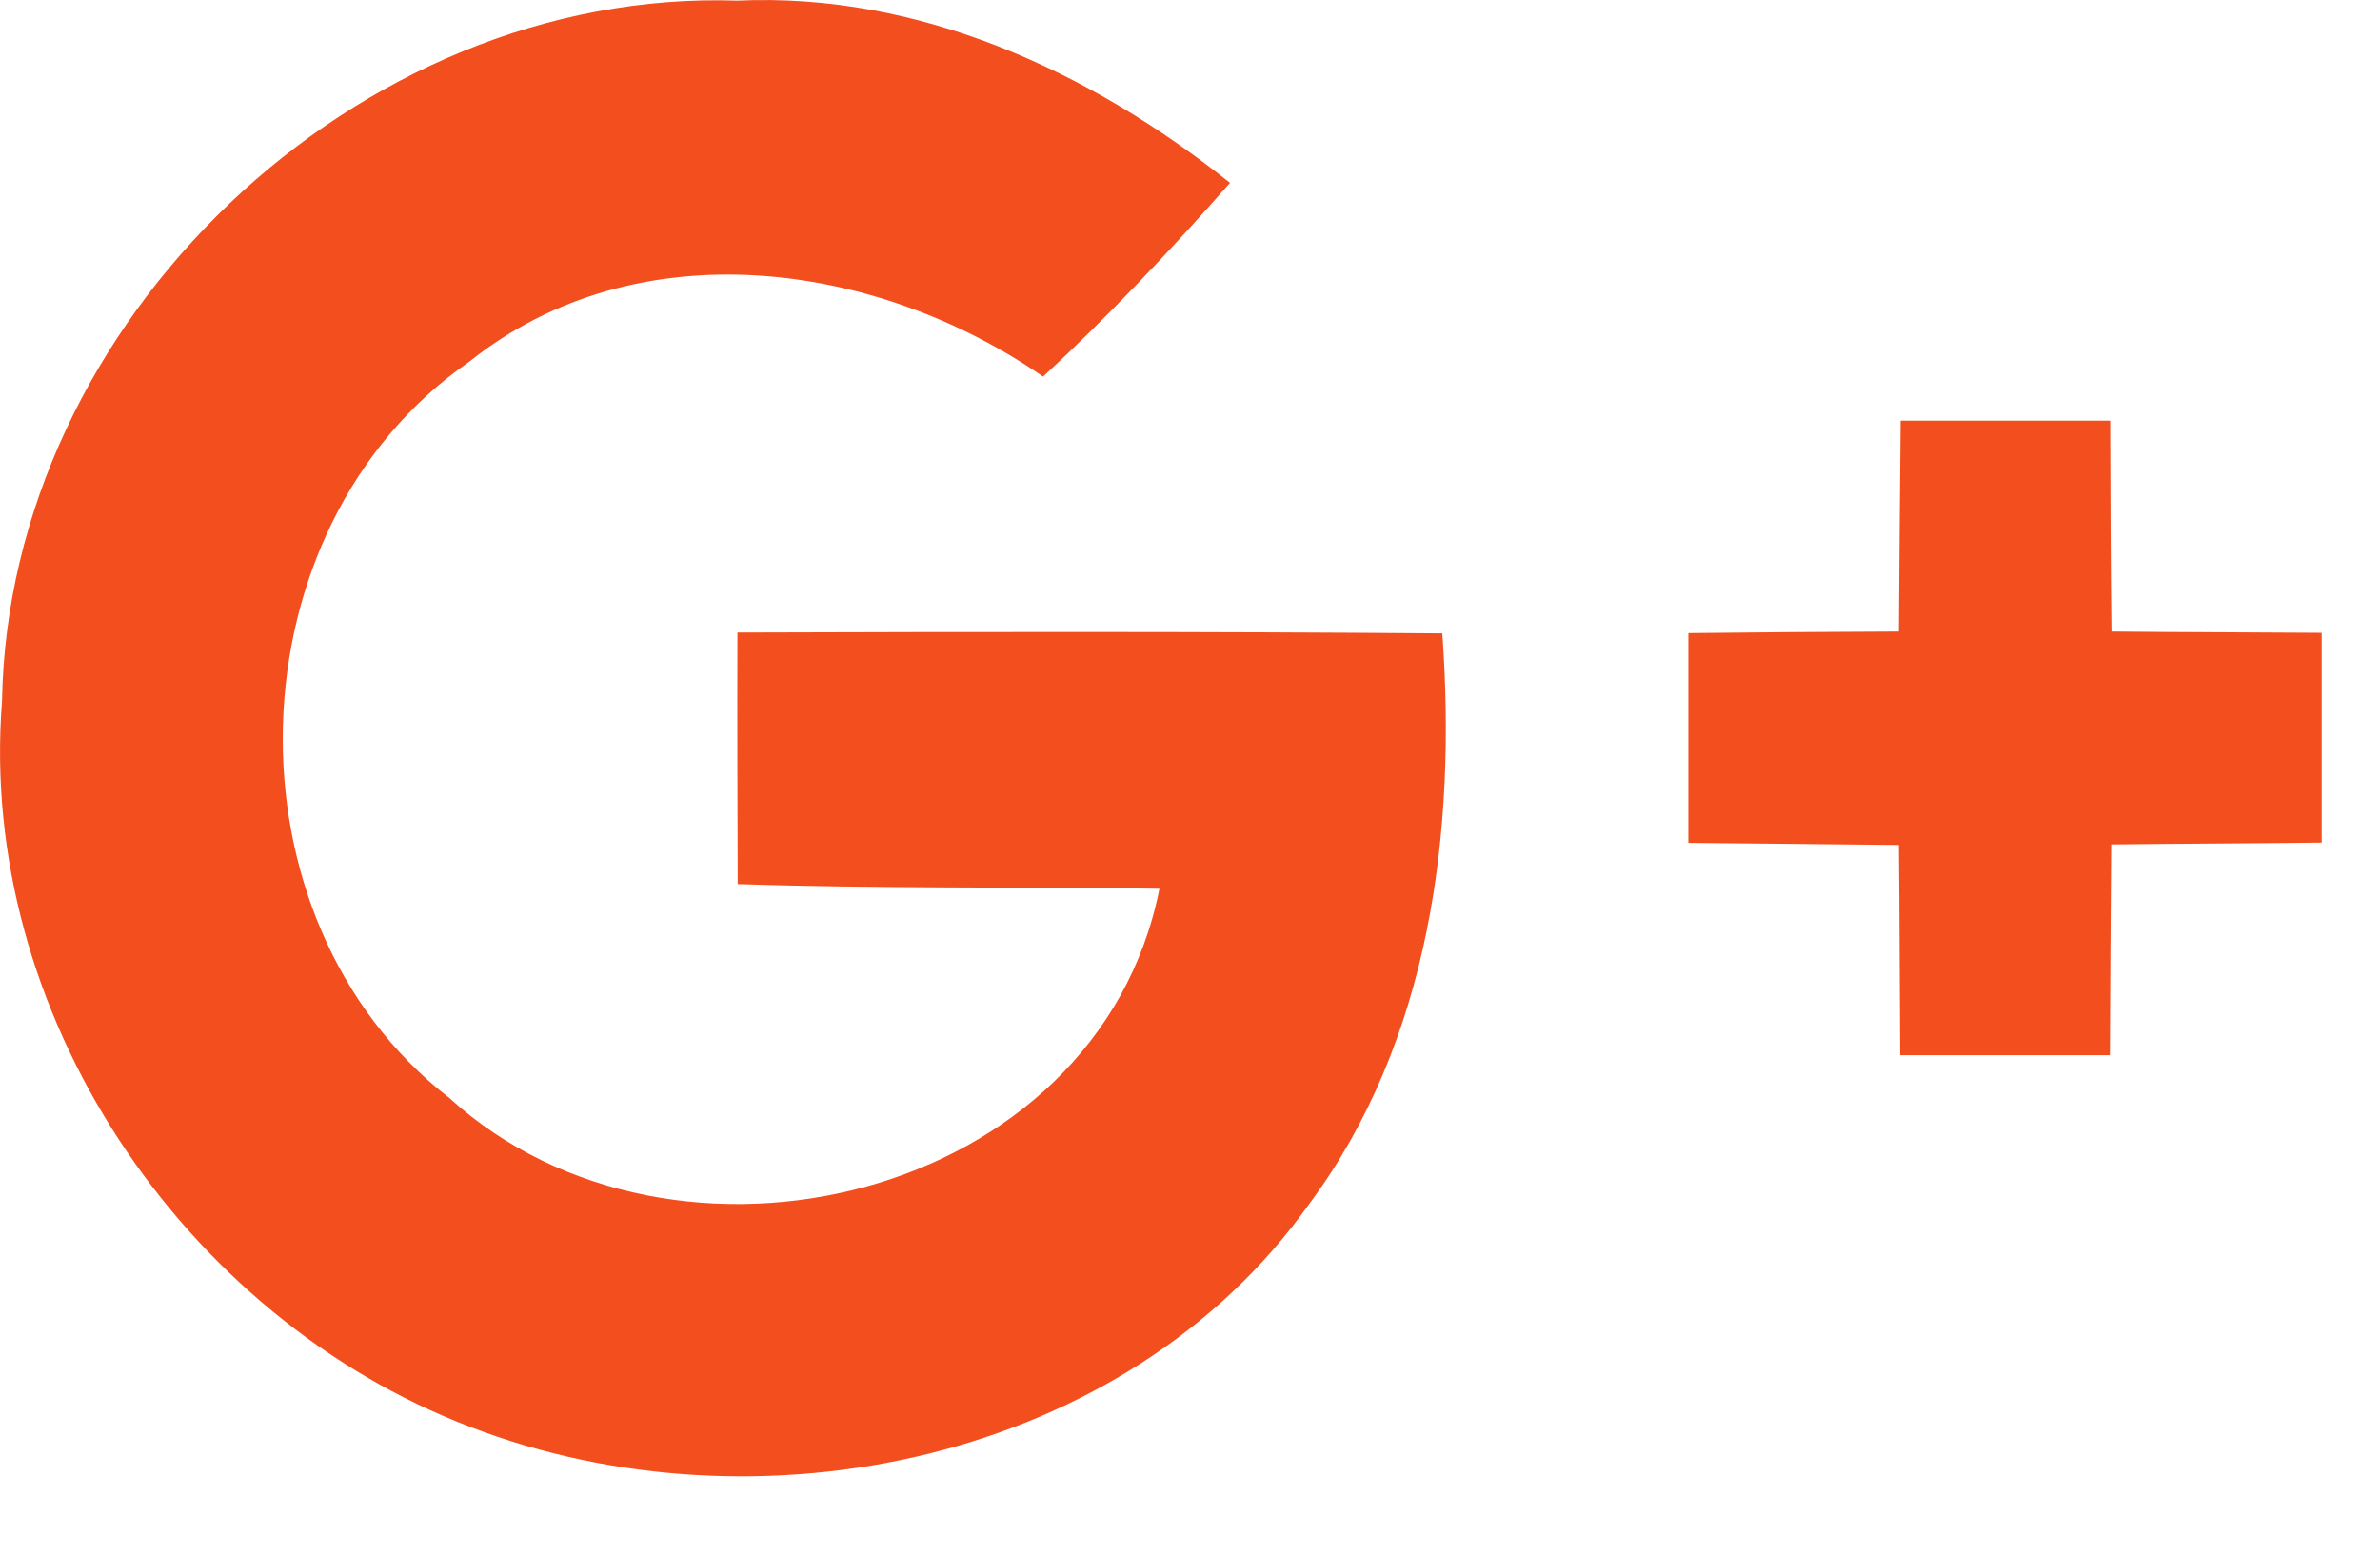 <svg width="26" height="17" viewBox="0 0 26 17" fill="none" xmlns="http://www.w3.org/2000/svg">
<path d="M23.066 6.897C23.057 6.132 23.054 5.362 23.052 4.594H20.763C20.755 5.359 20.749 6.127 20.744 6.897C19.973 6.9 19.209 6.905 18.444 6.914V9.205C19.209 9.213 19.979 9.219 20.744 9.228C20.752 9.992 20.752 10.76 20.758 11.524H23.049C23.052 10.76 23.057 9.992 23.063 9.222C23.833 9.213 24.598 9.211 25.363 9.202V6.911C24.601 6.905 23.83 6.905 23.066 6.897ZM8.056 6.908C8.053 7.823 8.056 8.74 8.059 9.655C9.594 9.706 11.132 9.684 12.666 9.706C11.99 13.113 7.359 14.218 4.91 11.992C2.389 10.04 2.508 5.761 5.128 3.949C6.96 2.487 9.563 2.847 11.395 4.113C12.114 3.447 12.788 2.734 13.437 1.997C11.913 0.782 10.044 -0.084 8.056 0.007C3.904 -0.132 0.089 3.504 0.022 7.659C-0.245 11.054 1.987 14.382 5.136 15.583C8.274 16.792 12.298 15.968 14.303 13.147C15.626 11.366 15.912 9.072 15.756 6.917C13.188 6.897 10.622 6.9 8.056 6.908Z" fill="#F24E1E"/>
</svg>
